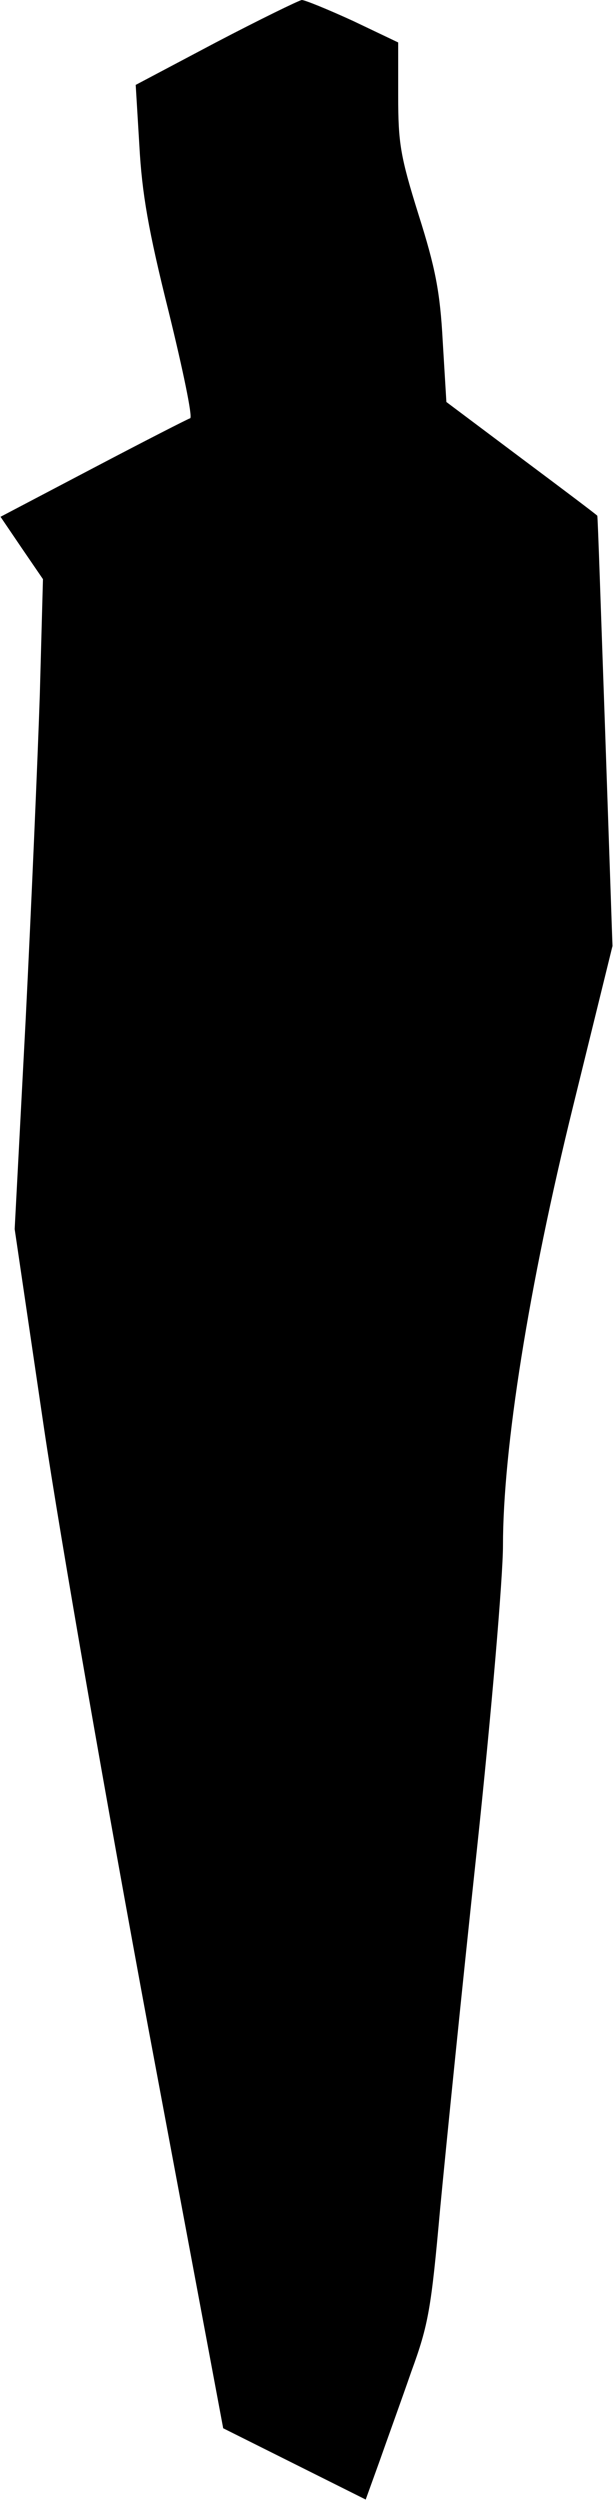 <?xml version="1.0" standalone="no"?>
<!DOCTYPE svg PUBLIC "-//W3C//DTD SVG 20010904//EN"
 "http://www.w3.org/TR/2001/REC-SVG-20010904/DTD/svg10.dtd">
<svg version="1.0" xmlns="http://www.w3.org/2000/svg"
 width="117pt" height="477pt" viewBox="0 0 117 477"
 preserveAspectRatio="xMidYMid meet">
<g transform="translate(0,477) scale(0.1,-0.1)"
fill="#000000" stroke="none">
<path fill="#000000" stroke="none" d="M412 4689 l-153 -81 7 -116 c5 -91 17
-161 56 -317 27 -110 46 -201 41 -203 -4 -1 -88 -44 -185 -95 l-177 -93 40
-59 41 -60 -6 -220 c-4 -121 -16 -400 -27 -620 l-21 -400 56 -380 c31 -209
121 -724 199 -1144 l143 -764 136 -68 136 -68 26 72 c14 40 42 117 61 172 33
90 38 121 55 310 11 116 42 423 70 684 28 262 50 523 50 582 0 185 49 494 134
839 l75 305 -14 410 c-8 226 -14 411 -15 411 0 1 -65 50 -144 109 l-144 108
-7 116 c-5 94 -14 140 -46 241 -35 112 -39 137 -39 227 l0 102 -86 41 c-48 22
-92 40 -98 40 -6 -1 -80 -37 -164 -81z"/>
</g>
</svg>
